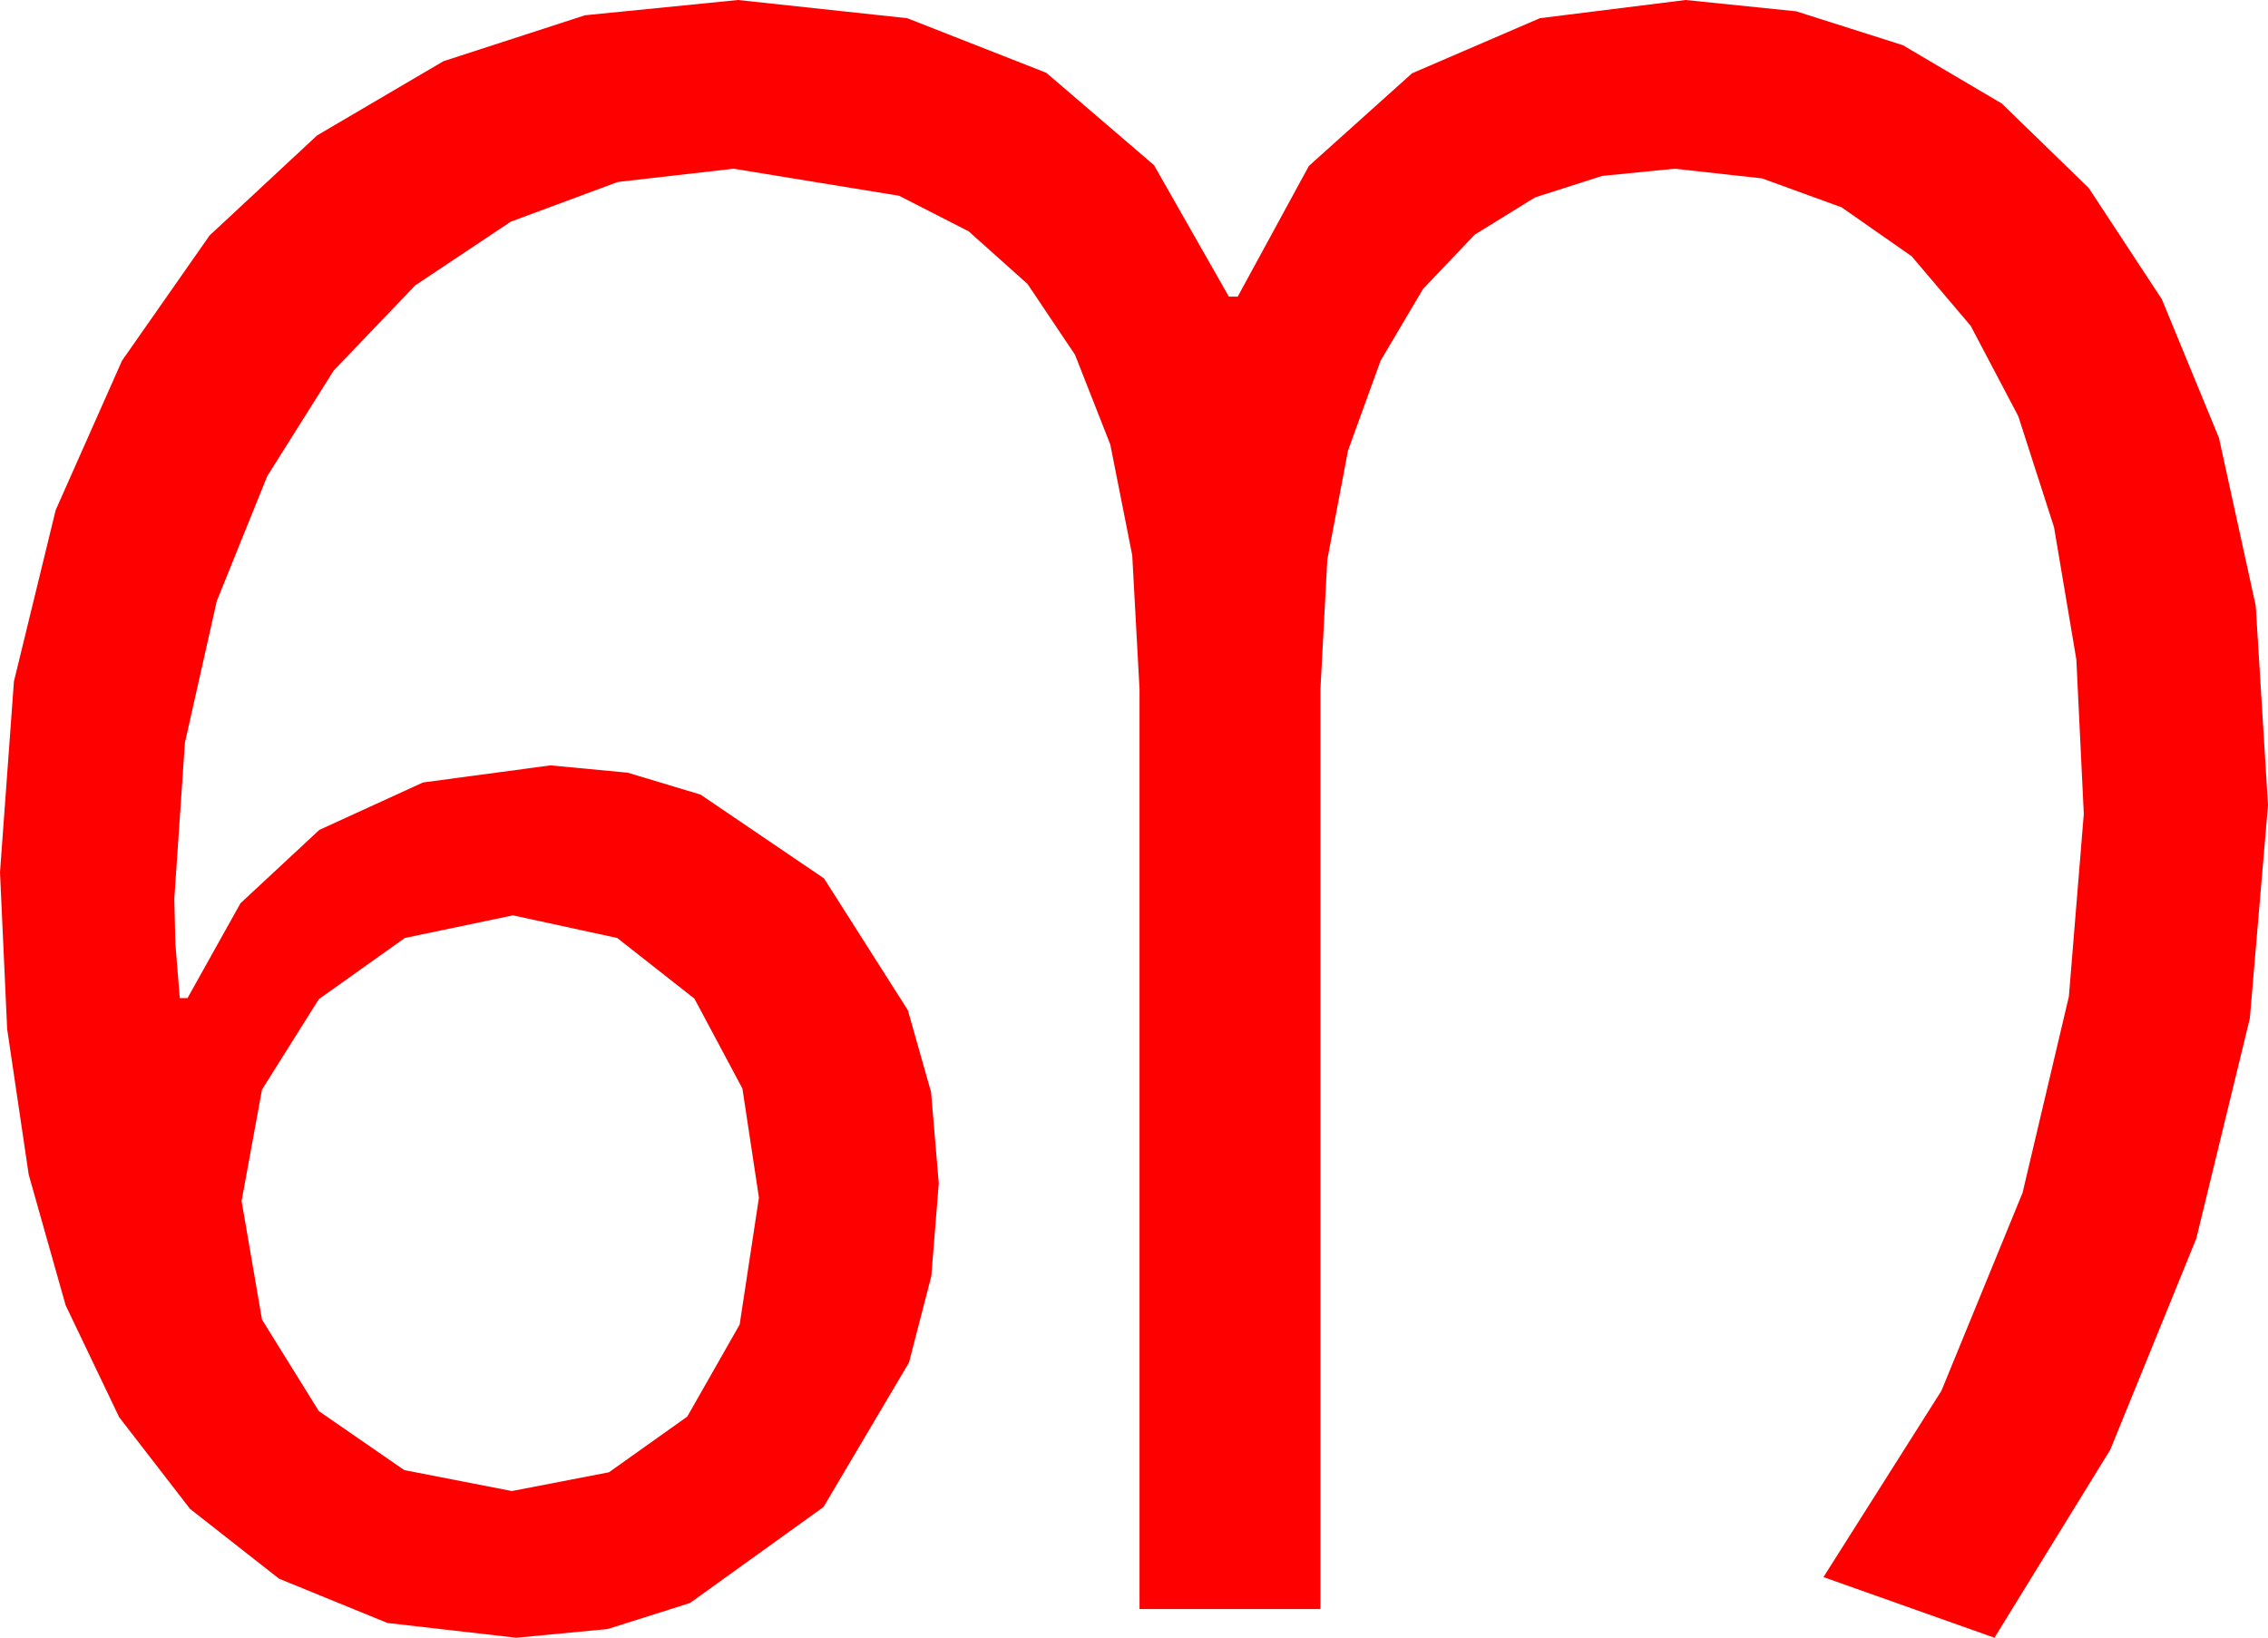 <?xml version="1.0" encoding="utf-8"?>
<!DOCTYPE svg PUBLIC "-//W3C//DTD SVG 1.1//EN" "http://www.w3.org/Graphics/SVG/1.1/DTD/svg11.dtd">
<svg width="60.234" height="43.506" xmlns="http://www.w3.org/2000/svg" xmlns:xlink="http://www.w3.org/1999/xlink" xmlns:xml="http://www.w3.org/XML/1998/namespace" version="1.1">
  <g>
    <g>
      <path style="fill:#FF0000;fill-opacity:1" d="M13.623,24.316L10.752,24.917 8.467,26.543 6.958,28.945 6.416,31.904 6.958,35.054 8.467,37.485 10.737,39.053 13.594,39.609 16.172,39.111 18.252,37.632 19.644,35.186 20.156,31.816 19.717,28.916 18.442,26.528 16.392,24.917 13.623,24.316z M19.6,0L24.093,0.483 27.788,1.934 30.648,4.387 32.637,7.881 32.871,7.881 34.761,4.409 37.5,1.948 40.898,0.483 44.766,0 47.703,0.3 50.537,1.201 53.163,2.75 55.474,4.995 57.415,7.95 58.931,11.631 59.908,16.091 60.234,21.387 59.751,27.056 58.33,32.9 56.045,38.511 52.969,43.506 48.428,41.895 51.562,36.943 53.716,31.685 54.946,26.47 55.342,21.621 55.144,17.52 54.551,14.004 53.602,11.056 52.339,8.657 50.771,6.808 48.911,5.508 46.798,4.739 44.473,4.482 42.55,4.673 40.767,5.244 39.166,6.233 37.793,7.676 36.665,9.584 35.801,11.968 35.251,14.865 35.068,18.311 35.068,42.744 30.264,42.744 30.264,18.311 30.07,14.751 29.487,11.807 28.55,9.423 27.29,7.544 25.726,6.145 23.877,5.2 19.482,4.482 16.406,4.834 13.564,5.889 11.027,7.581 8.862,9.844 7.097,12.649 5.757,15.967 4.911,19.731 4.629,23.877 4.658,25.078 4.775,26.514 4.98,26.514 6.387,23.994 8.481,22.046 11.235,20.786 14.619,20.332 16.67,20.526 18.604,21.108 21.885,23.335 24.111,26.836 24.727,29.011 24.932,31.436 24.734,33.9 24.141,36.196 21.87,40.034 18.325,42.583 16.139,43.275 13.711,43.506 10.291,43.114 7.412,41.938 5.046,40.082 3.164,37.646 1.743,34.673 0.762,31.201 0.19,27.334 0,23.174 0.37,18.102 1.479,13.55 3.241,9.58 5.566,6.255 8.423,3.596 11.777,1.626 15.535,0.406 19.6,0z" />
    </g>
  </g>
</svg>